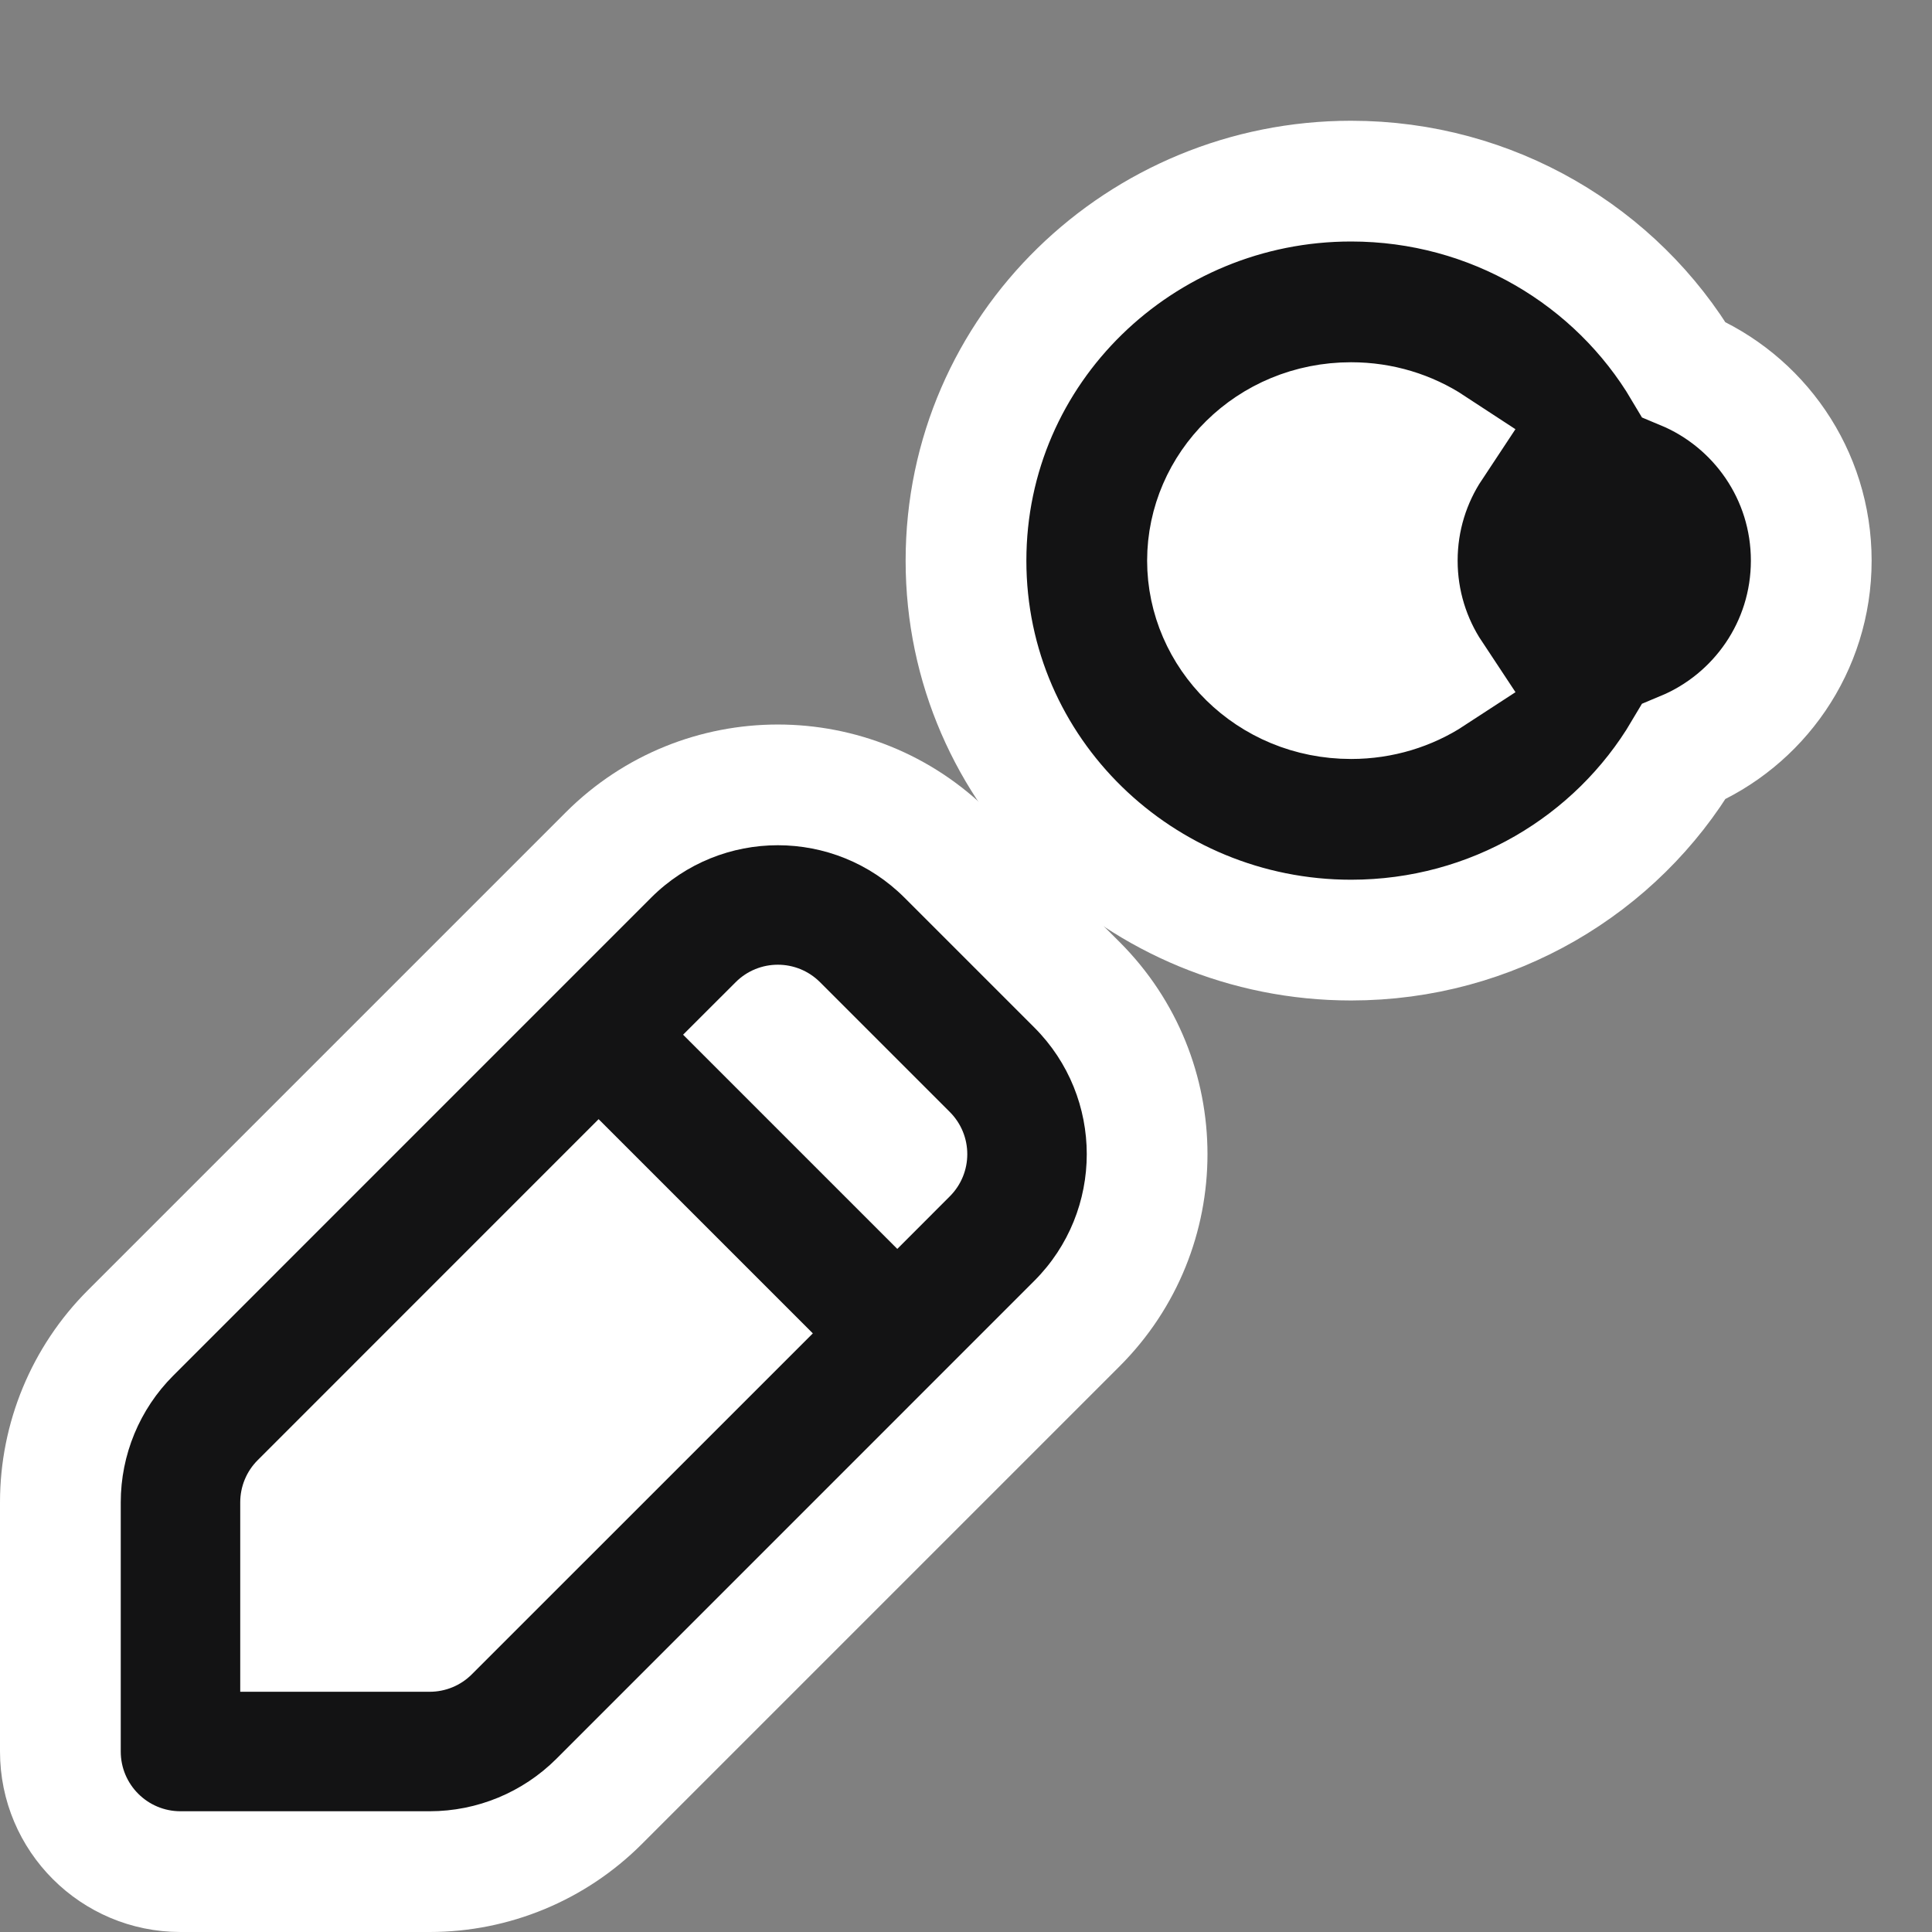 <svg width="32" height="32" viewBox="0 0 32 32" fill="none" xmlns="http://www.w3.org/2000/svg">
<rect x="0" y="0" width="32" height="32" fill="#808080" stroke="none"/>
<path d="M16.043 13.809C14.298 12.064 11.469 12.064 9.724 13.809L1.809 21.724C0.971 22.562 0.5 23.698 0.5 24.883V29.011C0.5 30.386 1.615 31.5 2.989 31.5H7.117C8.302 31.5 9.438 31.029 10.276 30.191L18.191 22.276C19.936 20.531 19.936 17.702 18.191 15.957L16.043 13.809Z" fill="white" stroke="white"/>
<path fill-rule="evenodd" clip-rule="evenodd" d="M10.784 14.869C11.944 13.71 13.823 13.71 14.982 14.869L17.131 17.018C18.29 18.177 18.29 20.056 17.131 21.215L9.216 29.131C8.659 29.687 7.904 30 7.117 30H2.989C2.443 30 2 29.557 2 29.011V24.883C2 24.096 2.313 23.341 2.869 22.785L10.784 14.869ZM13.583 16.269C13.197 15.882 12.57 15.882 12.184 16.269L11.314 17.138L14.862 20.686L15.731 19.816C16.118 19.43 16.118 18.803 15.731 18.417L13.583 16.269ZM13.463 22.085L9.915 18.537L4.269 24.184C4.083 24.369 3.979 24.621 3.979 24.883V28.021H7.117C7.379 28.021 7.631 27.917 7.816 27.731L13.463 22.085Z" fill="#131314"/>
<circle cx="22.5" cy="9.5" r="4.5" fill="white"/>
<path d="M20 9.286C20 8.061 21.026 7 22.378 7C22.876 7 23.334 7.146 23.712 7.394C23.353 7.936 23.143 8.586 23.143 9.286C23.143 9.985 23.353 10.636 23.712 11.178C23.334 11.425 22.876 11.571 22.378 11.571C21.026 11.571 20 10.51 20 9.286ZM22.378 15.571C24.715 15.571 26.776 14.328 27.887 12.452C29.127 11.936 30 10.714 30 9.286C30 7.857 29.128 6.635 27.887 6.119C26.776 4.244 24.715 3 22.378 3C18.897 3 16 5.773 16 9.286C16 12.798 18.897 15.571 22.378 15.571Z" fill="#131314" stroke="white" stroke-width="2"/>
</svg>
